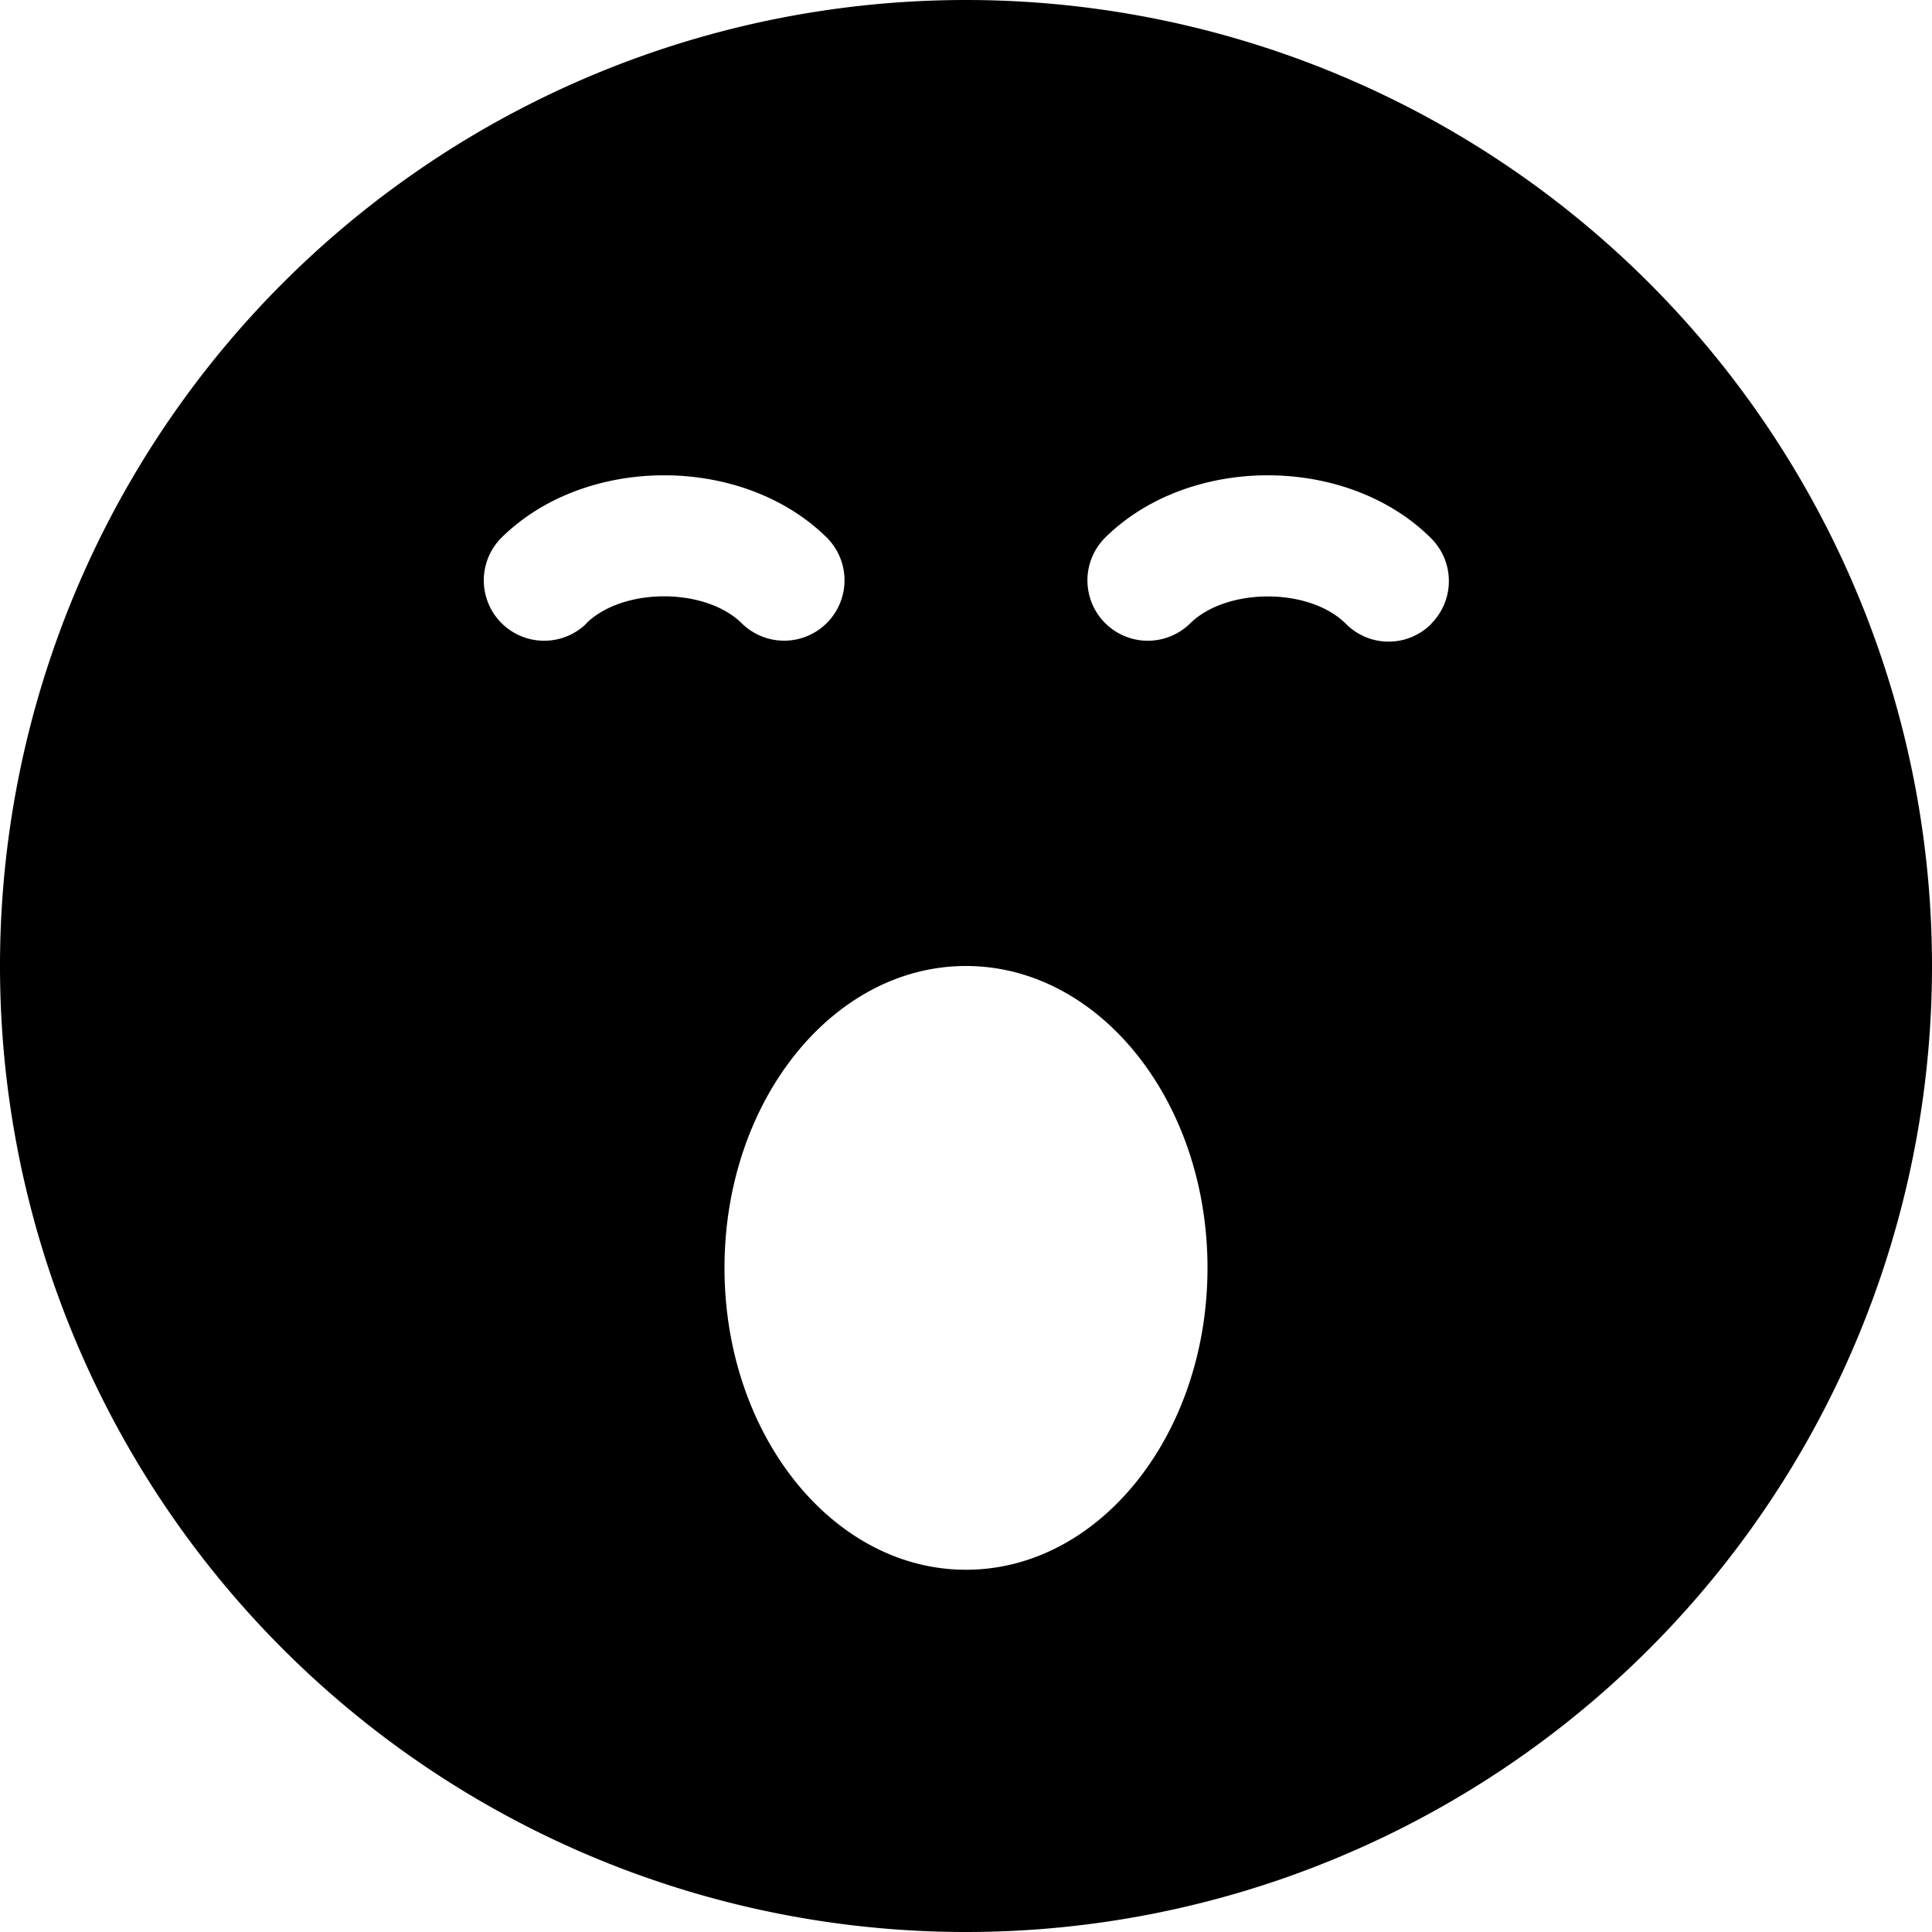 <svg xmlns="http://www.w3.org/2000/svg" width="16" height="16" viewBox="0 0 16 16"><path d="M8 0a8 8 0 1 0 0 16A8 8 0 0 0 8 0zM4.854 5.166a.5.5 0 0 1-.707-.707c.696-.697 2.01-.697 2.707 0a.5.5 0 0 1-.708.706c-.302-.302-.99-.302-1.293 0zM8 13c-1.105 0-2-1.12-2-2.5S6.895 8 8 8s2 1.12 2 2.5S9.105 13 8 13zm3.854-7.834a.498.498 0 0 1-.708 0c-.302-.302-.99-.302-1.293 0a.5.5 0 0 1-.707-.707c.696-.697 2.01-.697 2.707 0a.5.5 0 0 1 0 .706z"/></svg>